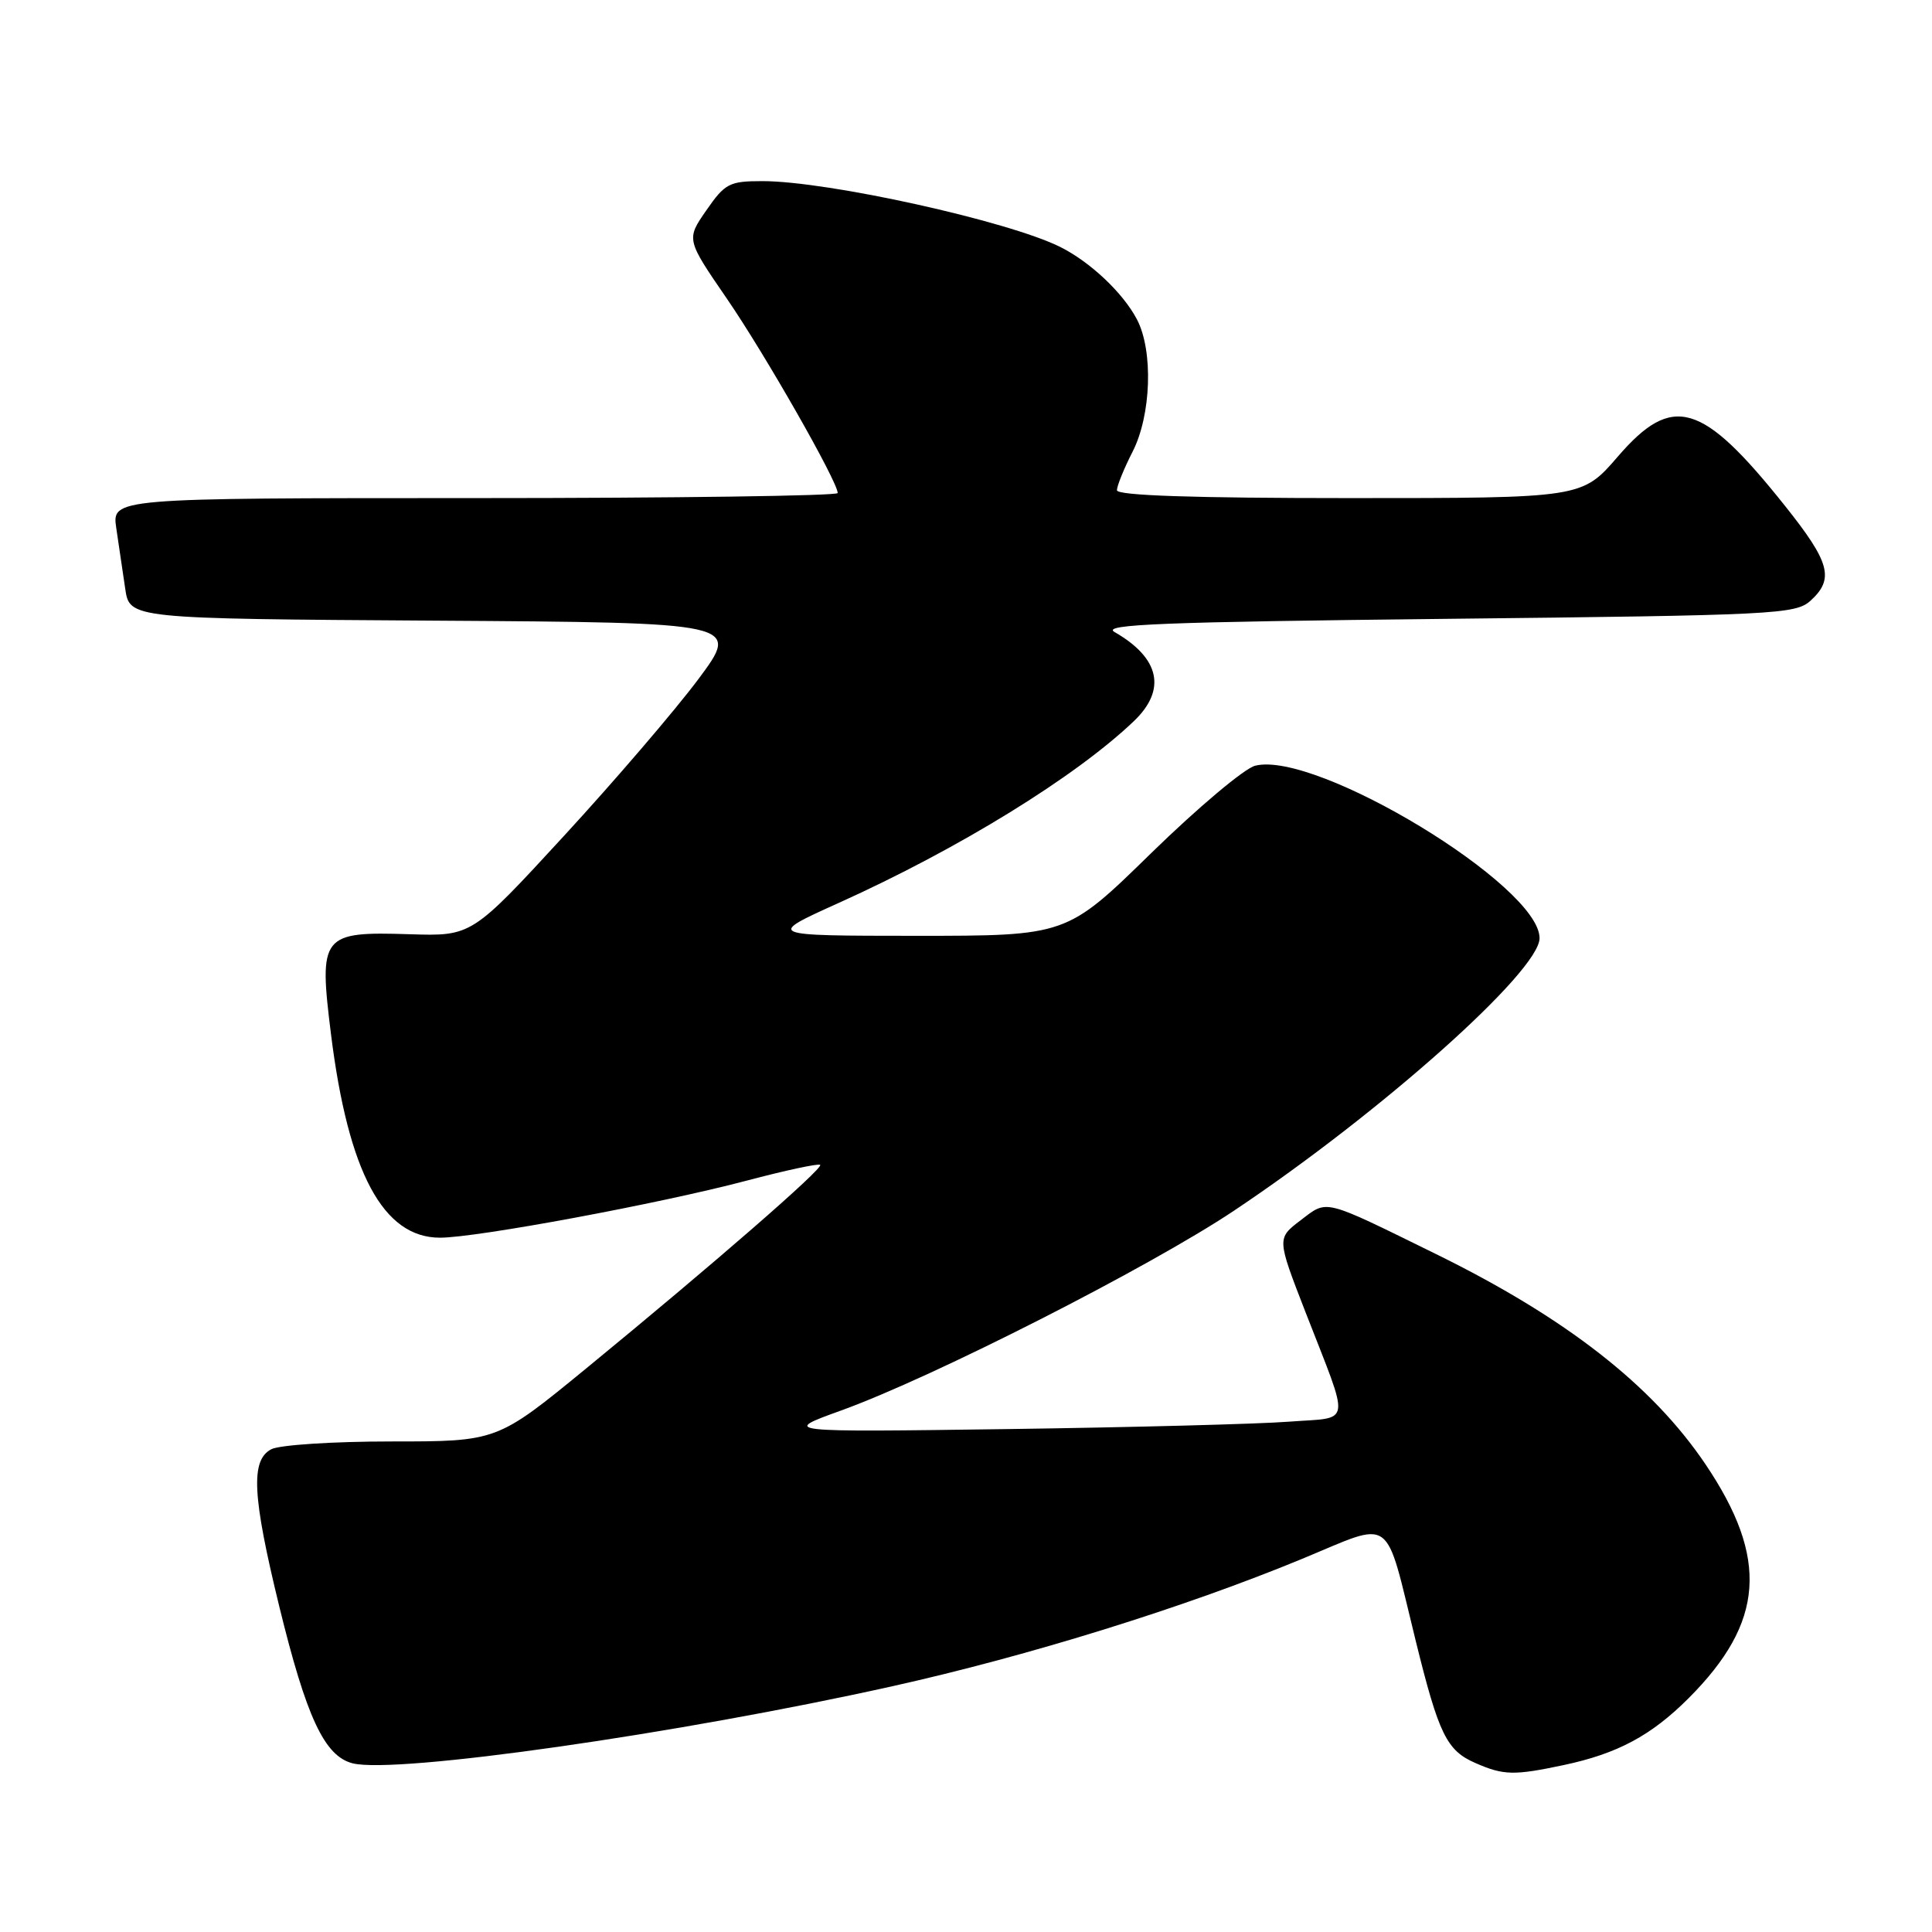 <?xml version="1.0" encoding="UTF-8" standalone="no"?>
<!DOCTYPE svg PUBLIC "-//W3C//DTD SVG 1.1//EN" "http://www.w3.org/Graphics/SVG/1.1/DTD/svg11.dtd" >
<svg xmlns="http://www.w3.org/2000/svg" xmlns:xlink="http://www.w3.org/1999/xlink" version="1.1" viewBox="0 0 256 256">
 <g >
 <path fill="currentColor"
d=" M 207.20 233.88 C 214.32 232.37 218.79 229.98 223.74 225.03 C 233.80 214.96 234.41 206.52 225.97 194.00 C 218.91 183.54 207.49 174.63 190.32 166.19 C 175.11 158.72 175.97 158.94 172.34 161.69 C 169.19 164.09 169.19 164.09 172.96 173.80 C 178.99 189.31 179.22 187.73 170.79 188.38 C 166.78 188.69 150.00 189.13 133.50 189.36 C 103.50 189.77 103.50 189.77 111.50 186.88 C 123.67 182.48 152.28 167.92 163.50 160.43 C 183.02 147.39 204.00 128.68 204.00 124.31 C 204.00 117.36 174.41 99.42 166.32 101.46 C 164.90 101.81 158.70 107.03 152.53 113.05 C 141.33 124.00 141.33 124.00 121.42 124.00 C 101.50 123.99 101.50 123.99 111.14 119.64 C 127.04 112.47 142.51 102.94 150.25 95.55 C 154.60 91.39 153.69 87.19 147.67 83.74 C 145.91 82.73 154.17 82.41 191.65 82.00 C 235.23 81.53 237.91 81.39 239.90 79.60 C 243.09 76.70 242.50 74.52 236.49 66.99 C 225.52 53.24 221.62 52.09 214.37 60.50 C 209.62 66.00 209.62 66.00 178.81 66.00 C 158.15 66.00 148.00 65.66 148.00 64.96 C 148.00 64.39 148.93 62.09 150.07 59.86 C 152.55 55.01 152.83 46.50 150.66 42.34 C 148.83 38.83 144.48 34.72 140.50 32.73 C 133.62 29.29 109.71 24.00 101.03 24.00 C 96.64 24.00 96.07 24.30 93.60 27.86 C 90.92 31.72 90.92 31.72 96.34 39.61 C 101.39 46.97 111.00 63.83 111.00 65.33 C 111.00 65.70 89.36 66.00 62.91 66.00 C 14.82 66.00 14.82 66.00 15.41 70.00 C 15.74 72.20 16.26 75.79 16.59 77.99 C 17.17 81.98 17.17 81.98 57.64 82.24 C 98.11 82.50 98.11 82.50 92.53 90.00 C 89.45 94.12 81.44 103.47 74.72 110.77 C 62.50 124.05 62.50 124.05 54.27 123.79 C 42.59 123.42 42.22 123.89 43.86 137.05 C 46.15 155.38 50.77 164.00 58.30 164.00 C 63.15 164.00 87.37 159.50 98.90 156.45 C 104.07 155.08 108.47 154.14 108.68 154.35 C 109.13 154.80 94.54 167.49 77.69 181.31 C 65.87 191.00 65.87 191.00 51.87 191.00 C 44.13 191.00 37.00 191.46 35.93 192.04 C 33.19 193.50 33.43 198.21 36.99 212.80 C 40.60 227.58 43.00 232.71 46.73 233.65 C 52.49 235.09 89.90 229.75 118.31 223.42 C 136.32 219.41 156.94 213.00 172.48 206.58 C 184.84 201.47 183.40 200.42 187.61 217.50 C 190.65 229.82 191.70 231.96 195.50 233.61 C 199.24 235.25 200.60 235.28 207.20 233.88 Z "/>
</g>
</svg>